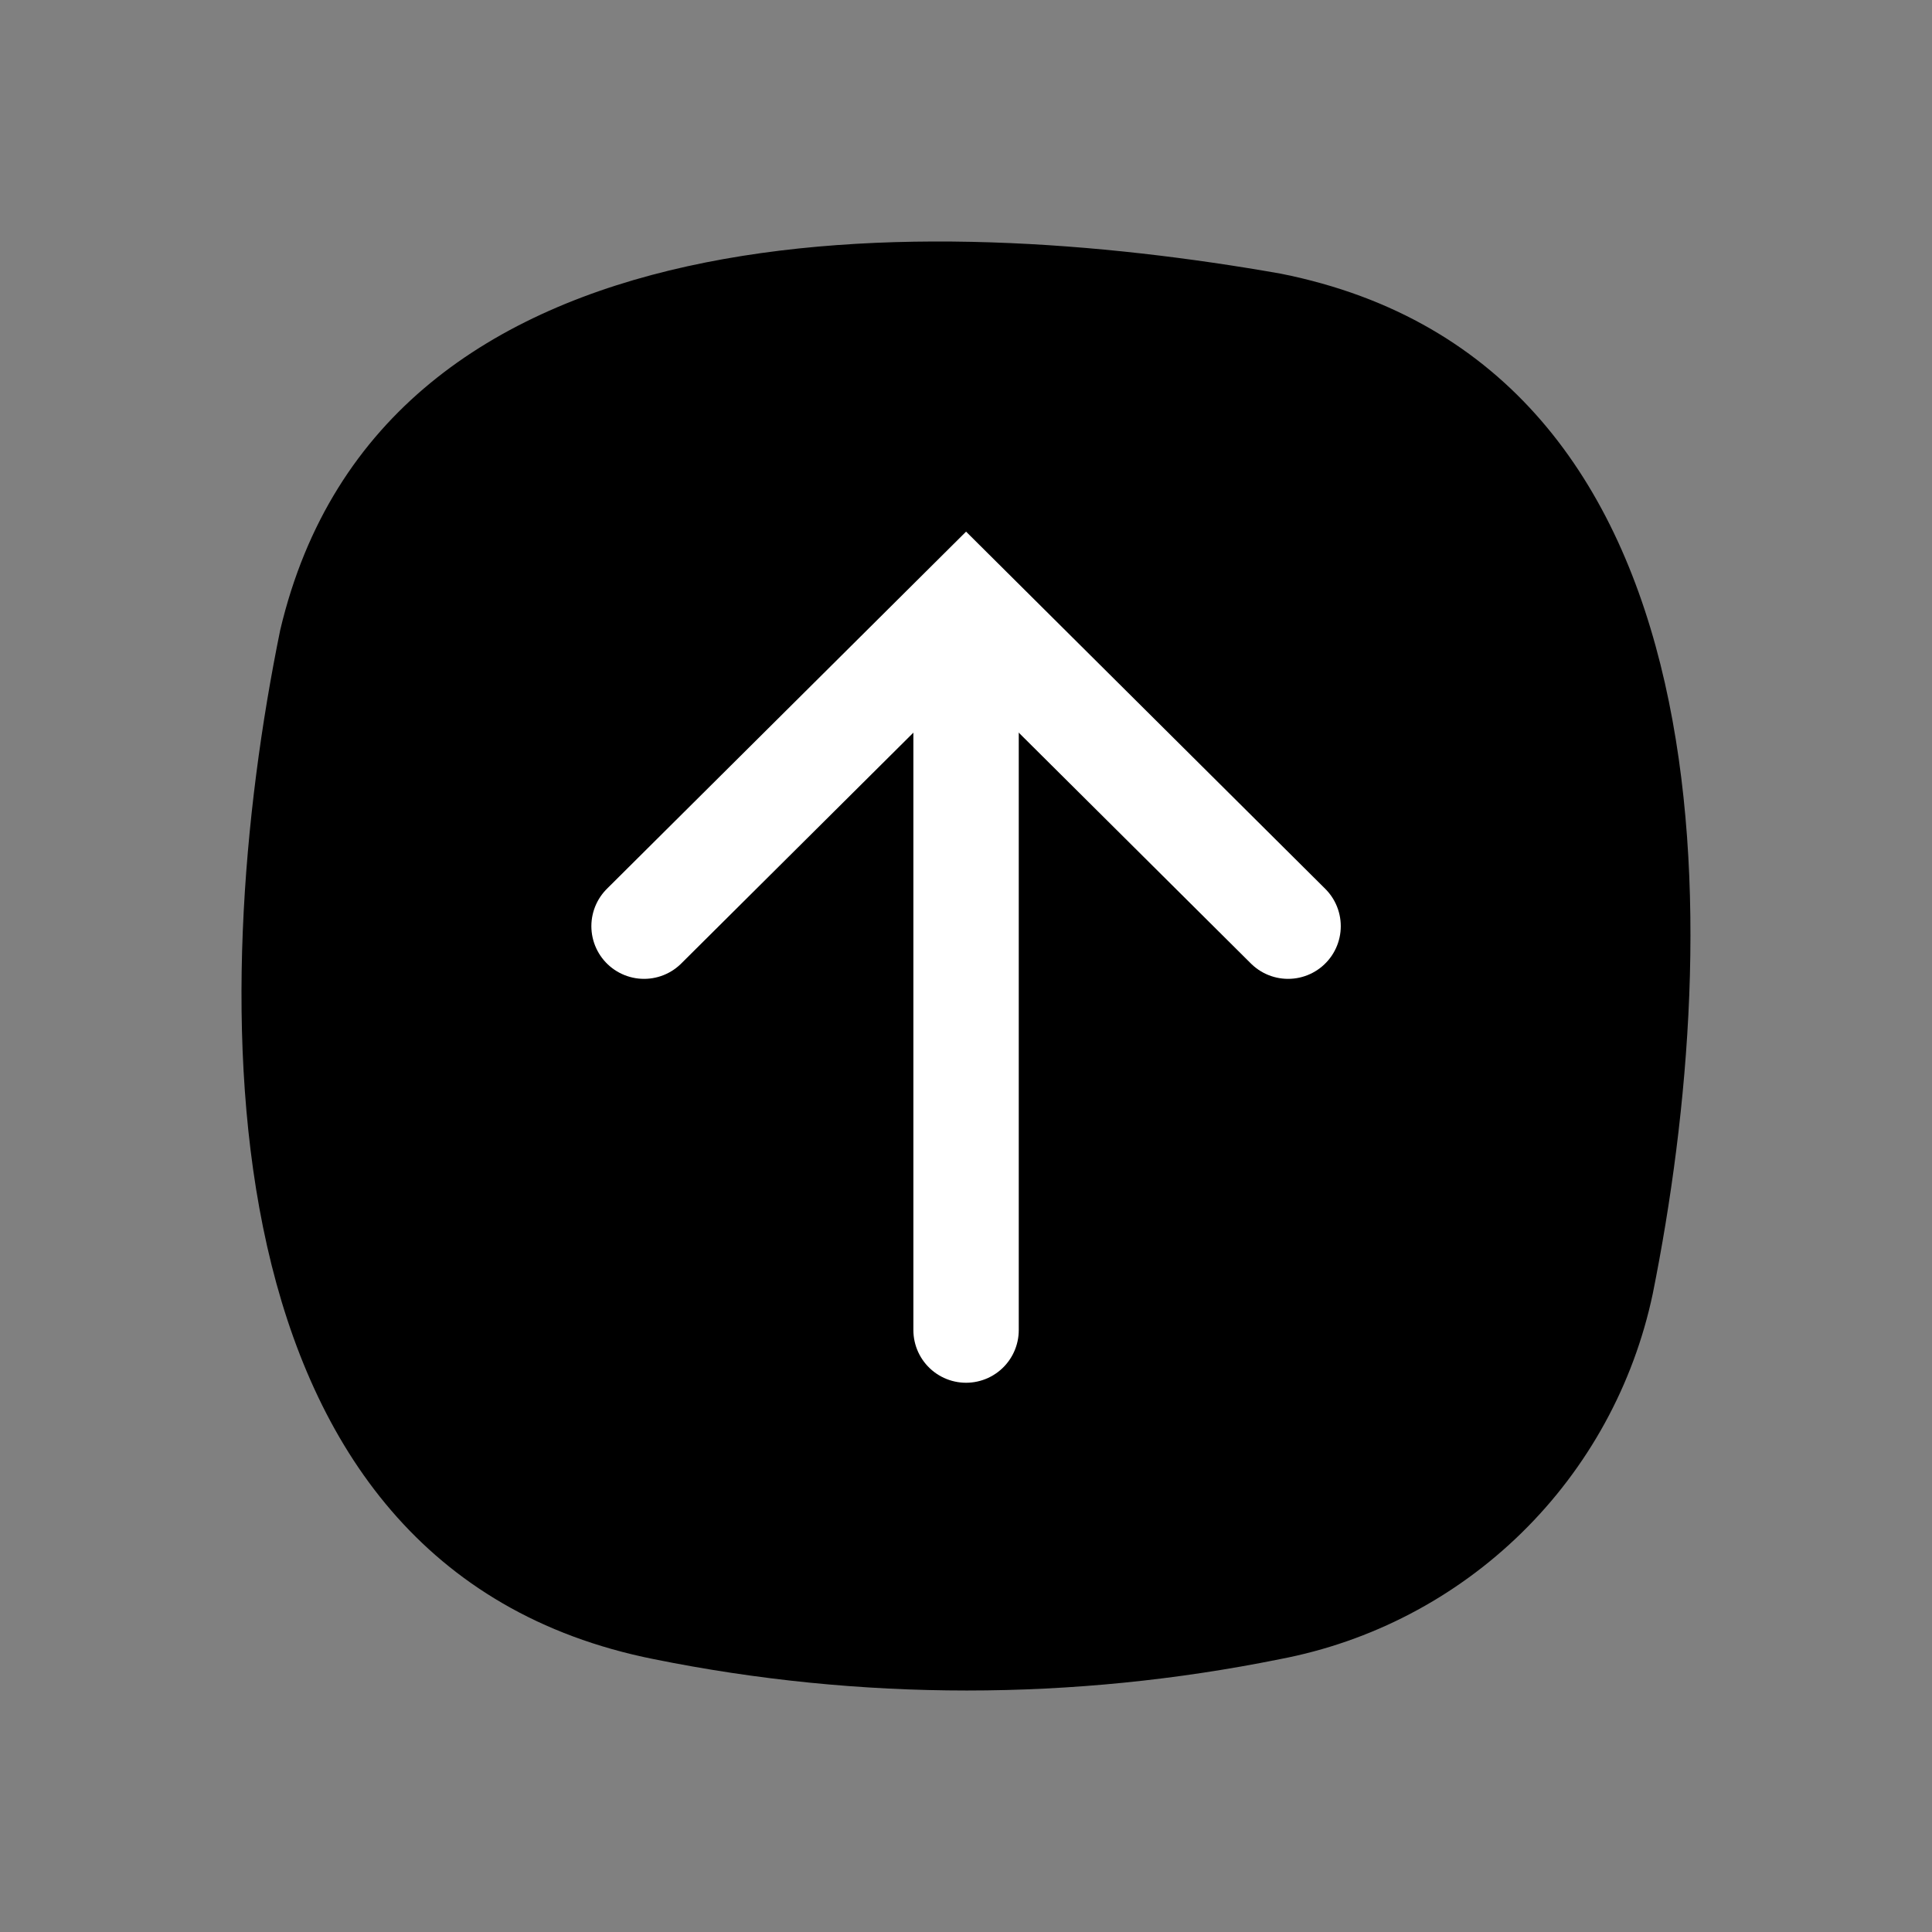 <svg width="55" height="55" viewBox="0 0 55 55" fill="none" xmlns="http://www.w3.org/2000/svg">
<rect x="0" y="0" width="55" height="55" fill="#808080" stroke="none"/>
<path d="M36.439 47.232C30.556 48.423 24.494 48.423 18.61 47.232C5.548 44.621 5.868 28.267 7.977 17.937C10.887 5.615 26.471 6.027 36.462 7.791C49.433 10.379 49.112 26.572 47.05 36.833C46.504 39.419 45.206 41.786 43.318 43.636C41.43 45.487 39.037 46.738 36.439 47.232Z" fill="black"/>
<path d="M36.669 26.366L27.502 17.25L18.335 26.366" stroke="white" stroke-width="3" stroke-linecap="round"/>
<path d="M27.502 37.864V17.777" stroke="white" stroke-width="3" stroke-linecap="round" stroke-linejoin="round"/>
</svg>
